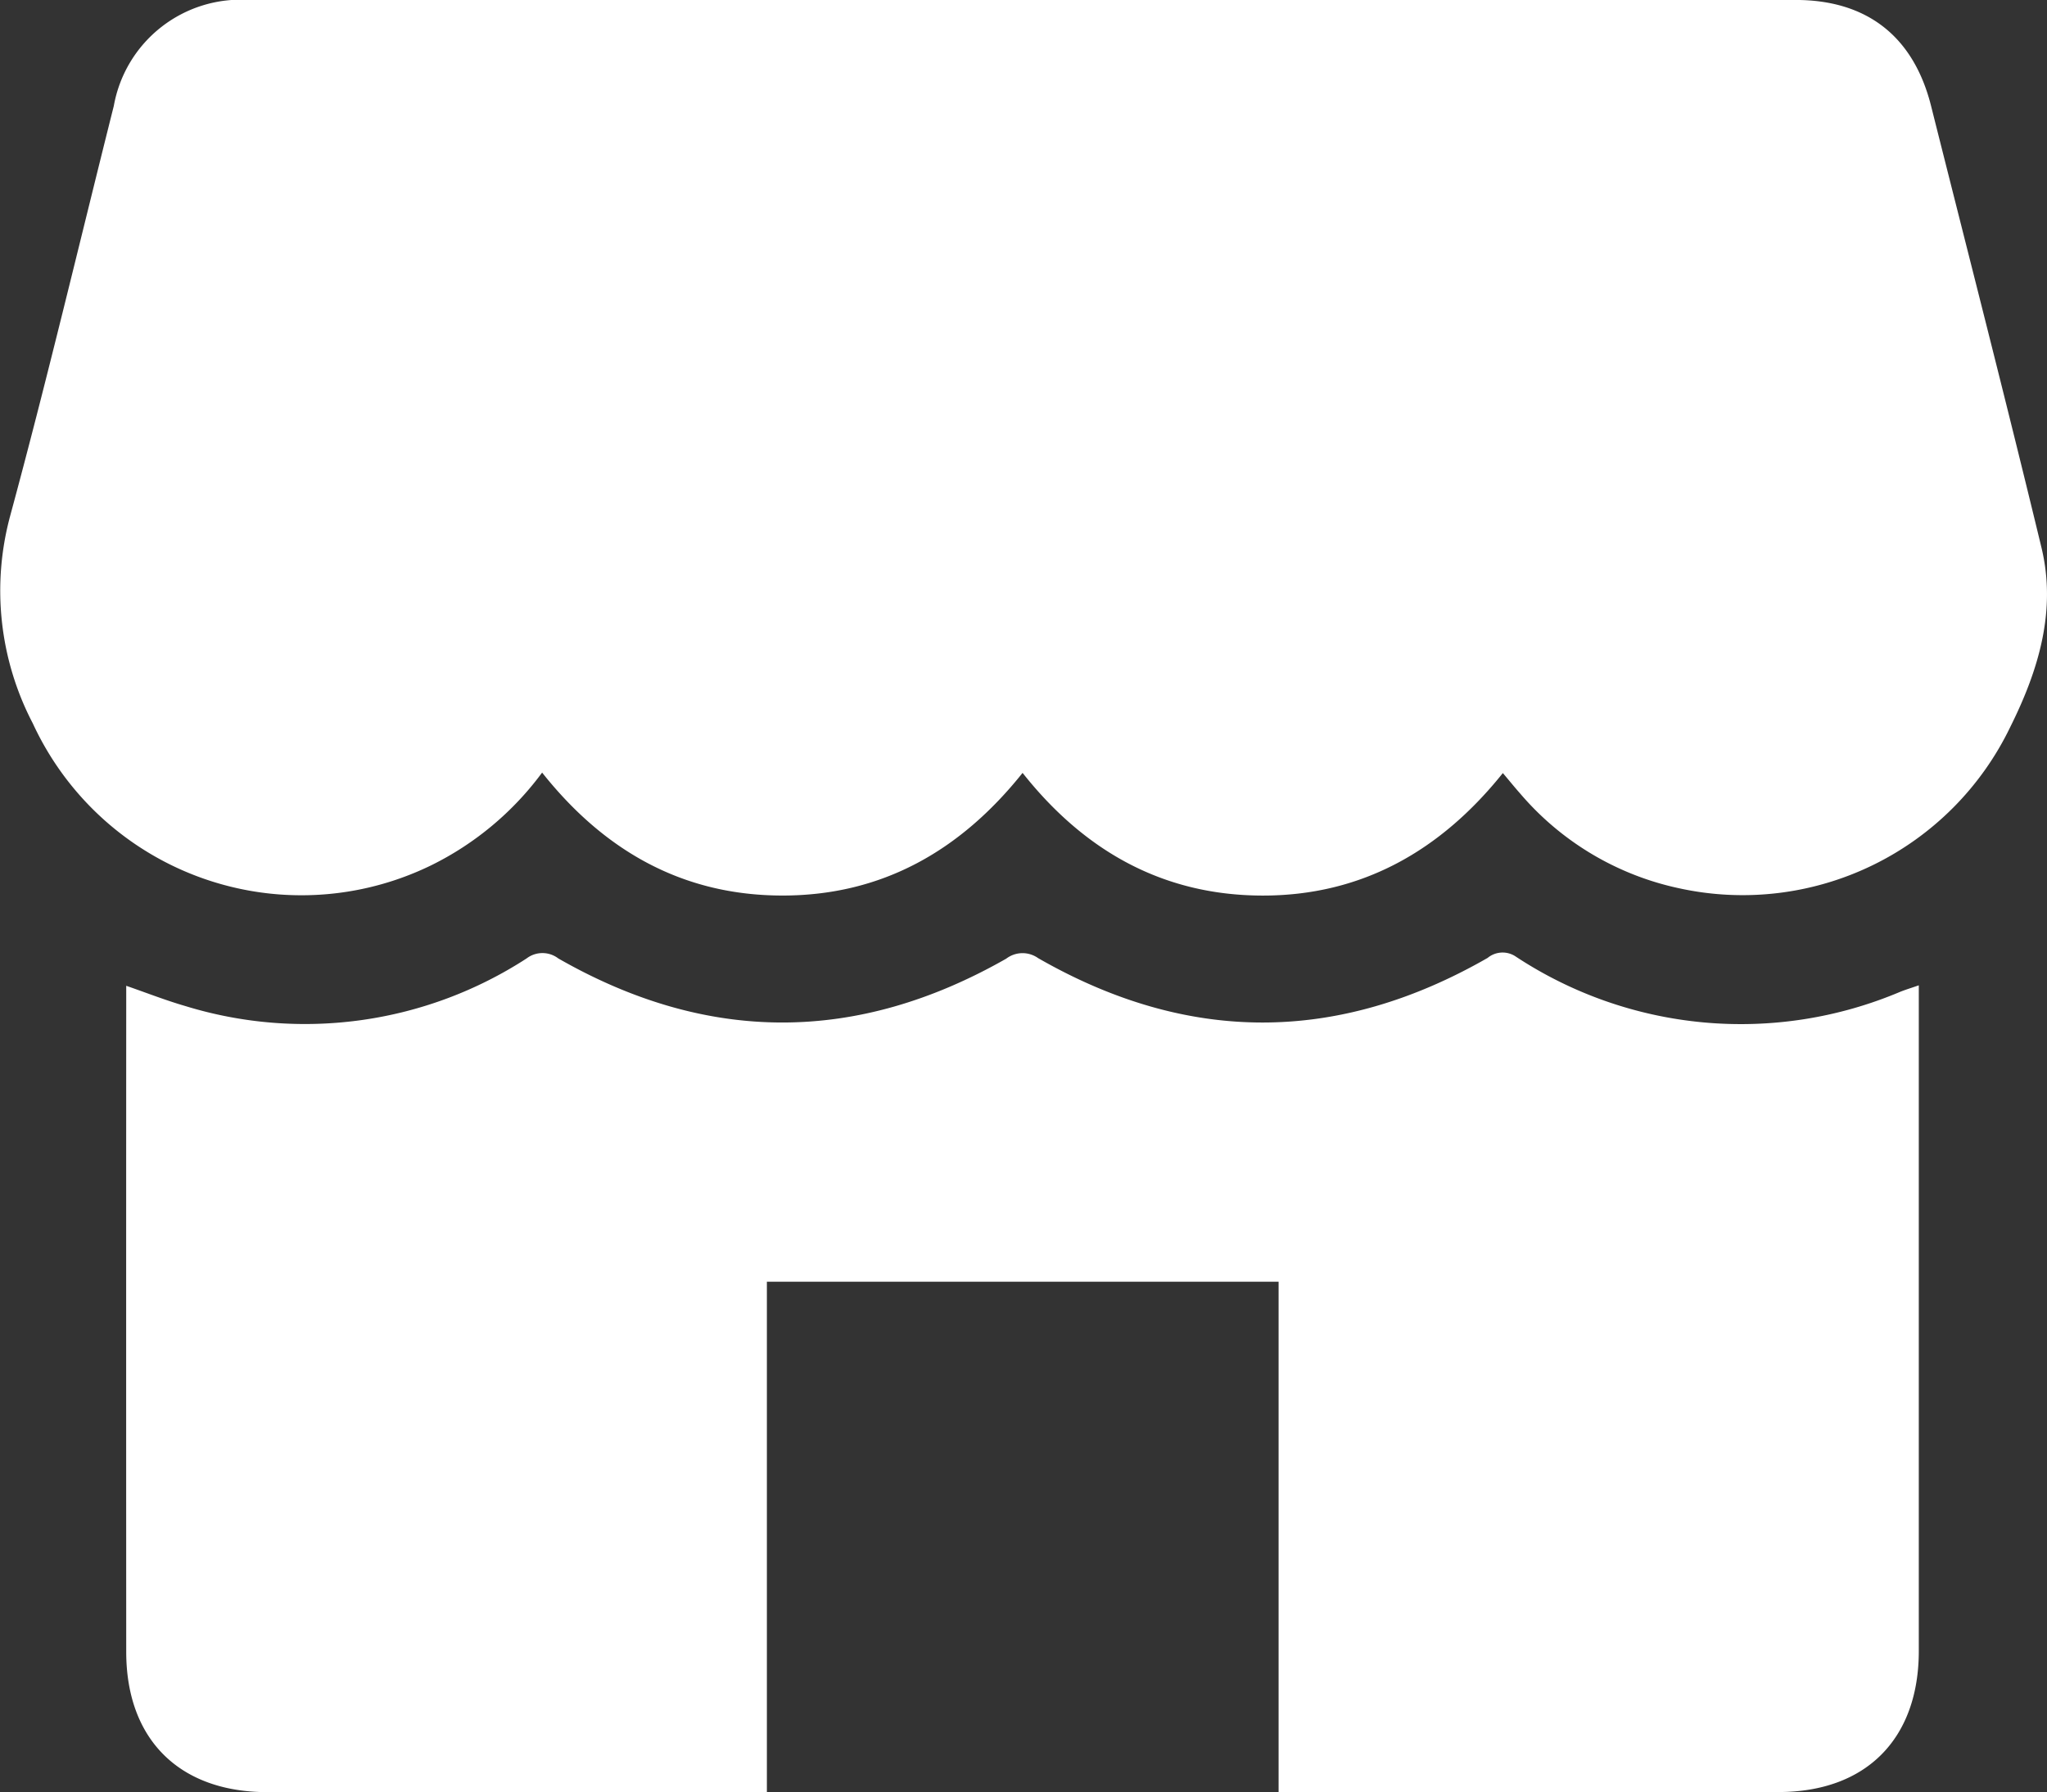 <svg xmlns="http://www.w3.org/2000/svg" width="114.198" height="100" viewBox="0 0 114.198 100">
  <rect x="0" y="0" width="114.198" height="100" fill="#333333" stroke="none"/>
  <g id="Casa" transform="translate(-2855.227 -499.643)">
    <path id="Trazado_48558" data-name="Trazado 48558" d="M2885.471,542.752a17.066,17.066,0,0,1-6.153,5.157,16.505,16.505,0,0,1-22.26-7.9,16,16,0,0,1-1.27-11.556c2.061-7.6,3.869-15.261,5.788-22.9a7.192,7.192,0,0,1,7.563-5.912q43.133-.005,86.264,0c3.984,0,6.583,2.043,7.556,5.918,2.064,8.211,4.172,16.411,6.158,24.641.852,3.532-.176,6.869-1.742,10.01a16.567,16.567,0,0,1-18.5,8.992,16.056,16.056,0,0,1-8.842-5.282c-.295-.332-.574-.679-.965-1.141-3.462,4.323-7.859,6.846-13.419,6.836-5.523-.012-9.914-2.471-13.374-6.846-3.481,4.363-7.865,6.844-13.39,6.844S2888.965,547.158,2885.471,542.752Z" fill="#fff"/>
    <path id="Trazado_48559" data-name="Trazado 48559" d="M2923.554,576.949v-28.48h-28.548v28.48h-1.2q-13.337,0-26.671,0c-4.909,0-7.869-2.944-7.87-7.828q-.008-18.022,0-36.043v-1.122c1.155.4,2.209.815,3.293,1.129a22.712,22.712,0,0,0,19.039-2.653,1.458,1.458,0,0,1,1.776,0q12.476,7.141,24.986.01a1.5,1.5,0,0,1,1.778-.03q12.525,7.193,25.078-.012a1.313,1.313,0,0,1,1.59-.061,22.811,22.811,0,0,0,21.436,1.949c.3-.119.616-.215,1.028-.358v1.206q0,17.967,0,35.933c0,4.911-2.94,7.872-7.821,7.875q-13.337.008-26.673,0Z" transform="translate(3.004 22.693)" fill="#fff"/>
  </g>
</svg>
